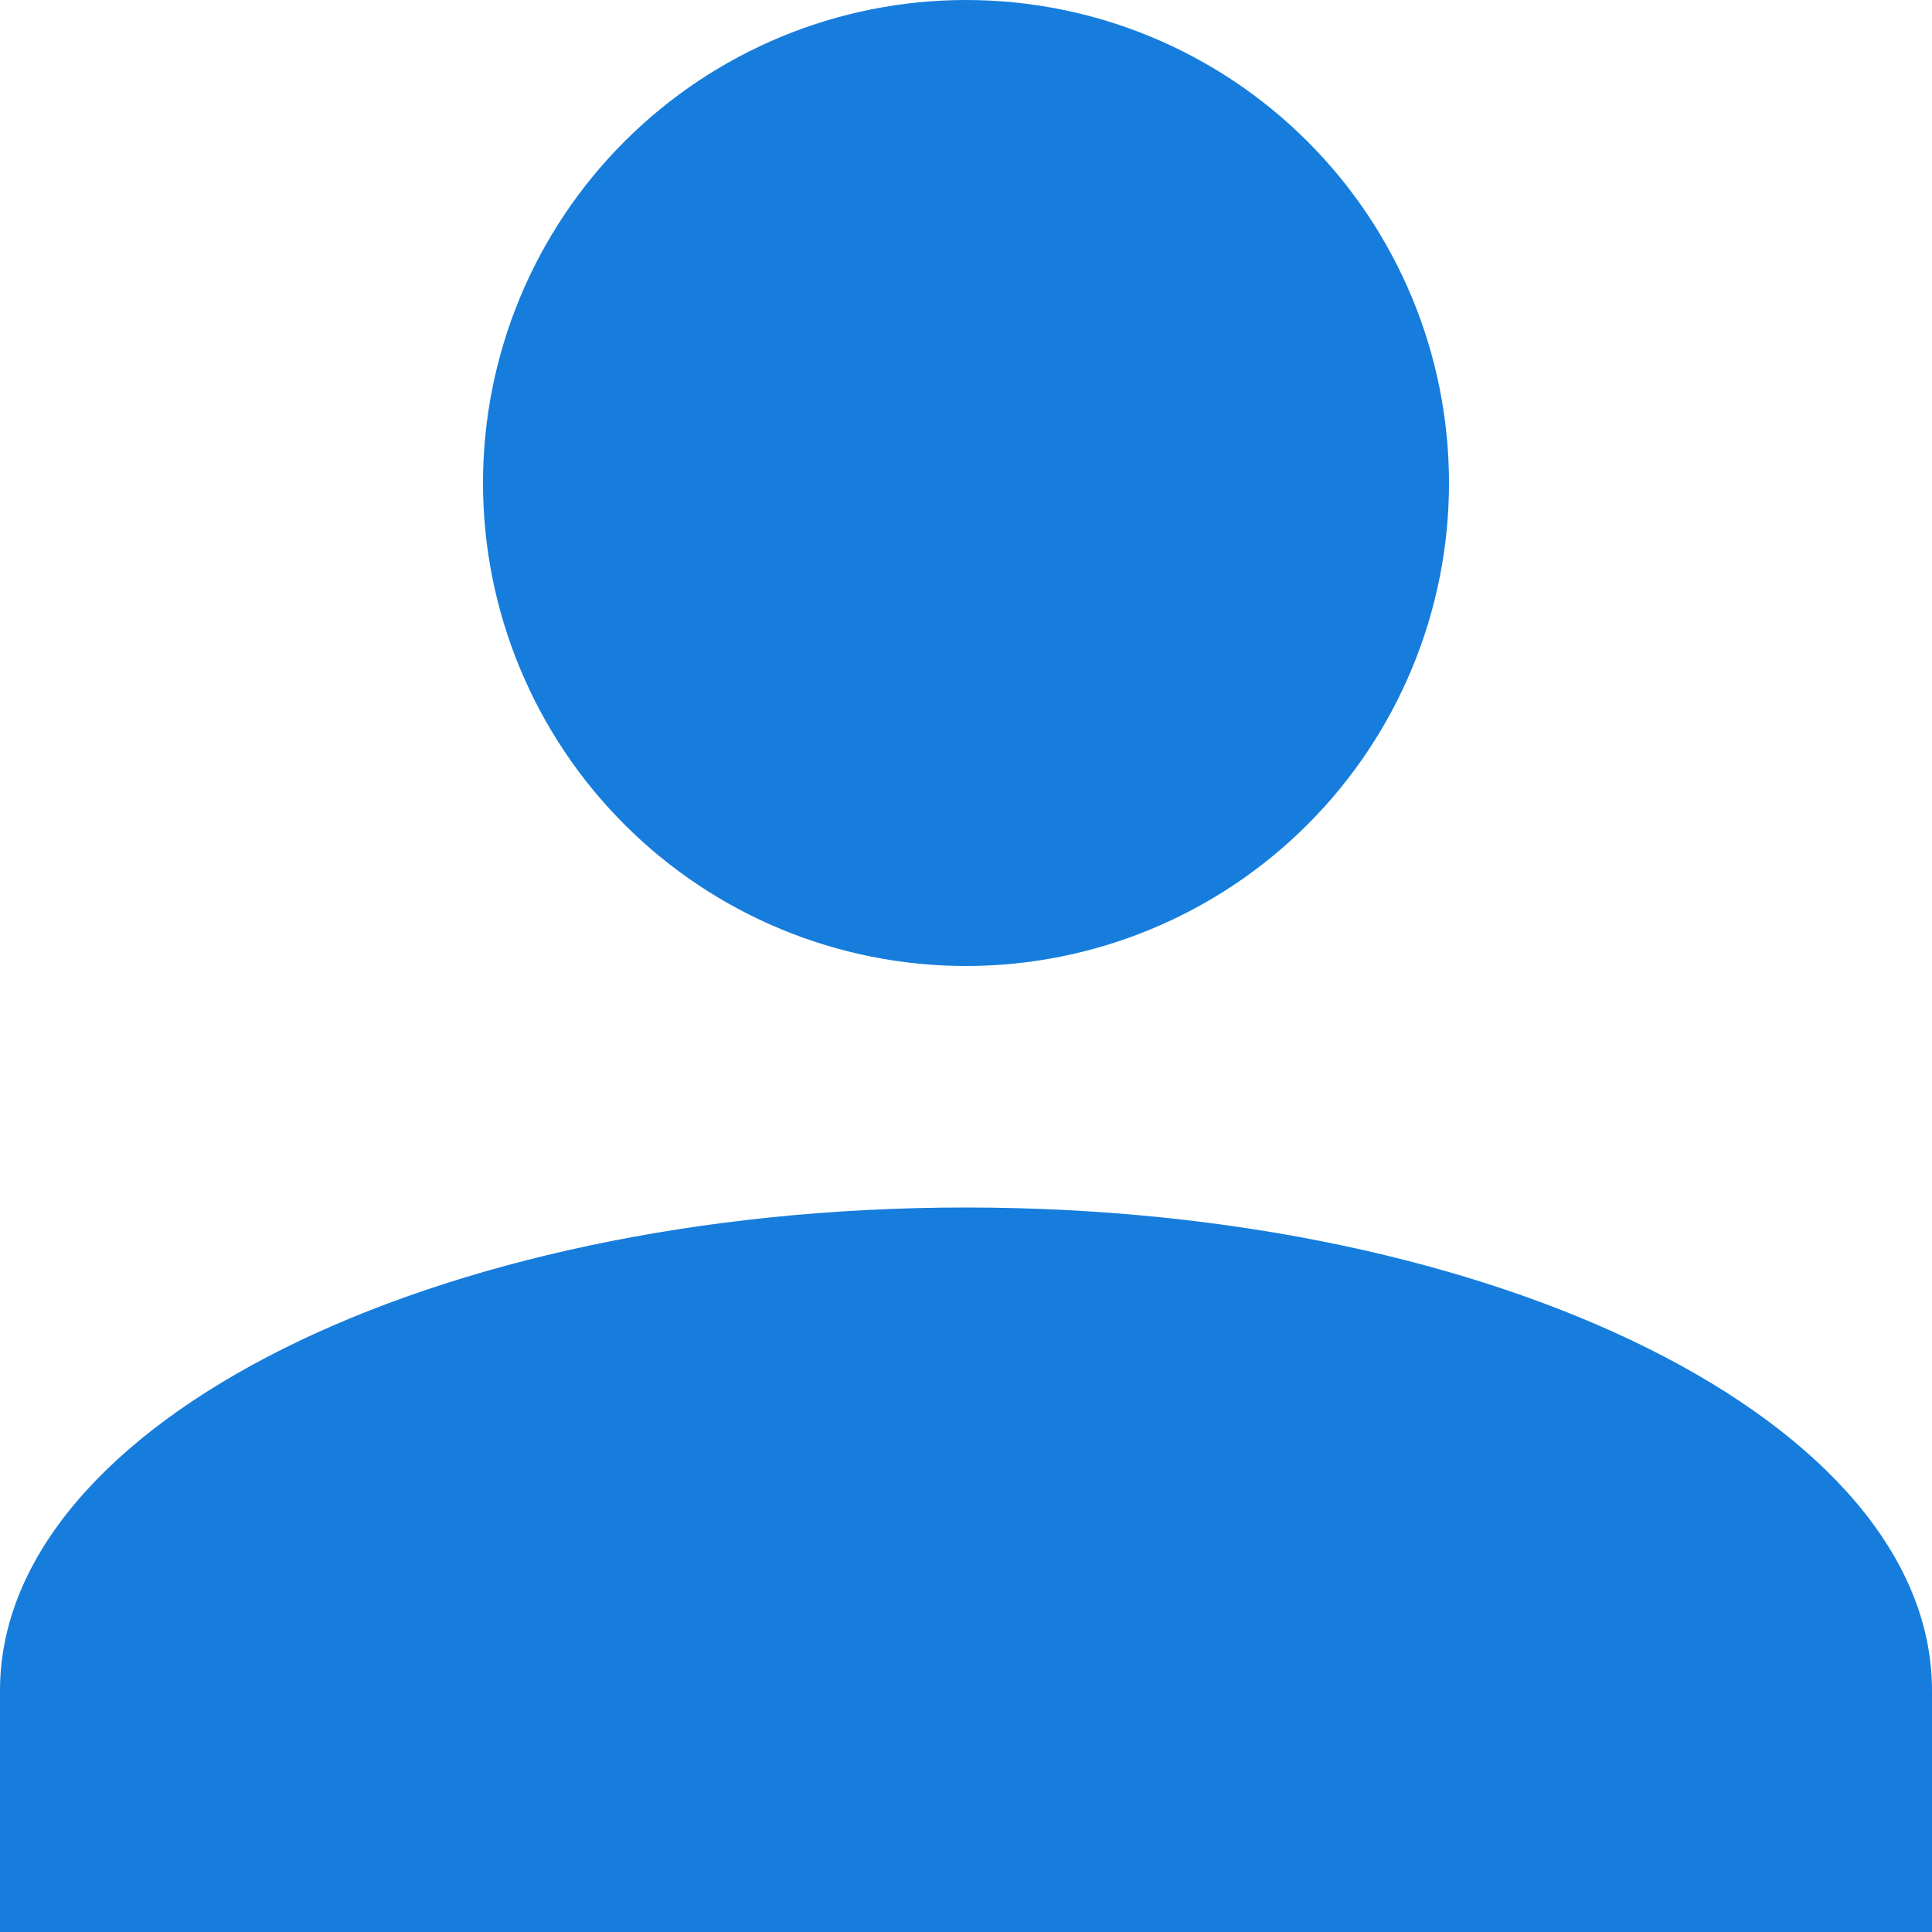 <svg width="48" height="48" viewBox="0 0 48 48" fill="none" xmlns="http://www.w3.org/2000/svg">
<path d="M24 0C27.183 0 30.235 1.264 32.485 3.515C34.736 5.765 36 8.817 36 12C36 15.183 34.736 18.235 32.485 20.485C30.235 22.736 27.183 24 24 24C20.817 24 17.765 22.736 15.515 20.485C13.264 18.235 12 15.183 12 12C12 8.817 13.264 5.765 15.515 3.515C17.765 1.264 20.817 0 24 0ZM24 30C37.26 30 48 35.37 48 42V48H0V42C0 35.37 10.74 30 24 30Z" fill="#177DDC"/>
</svg>
